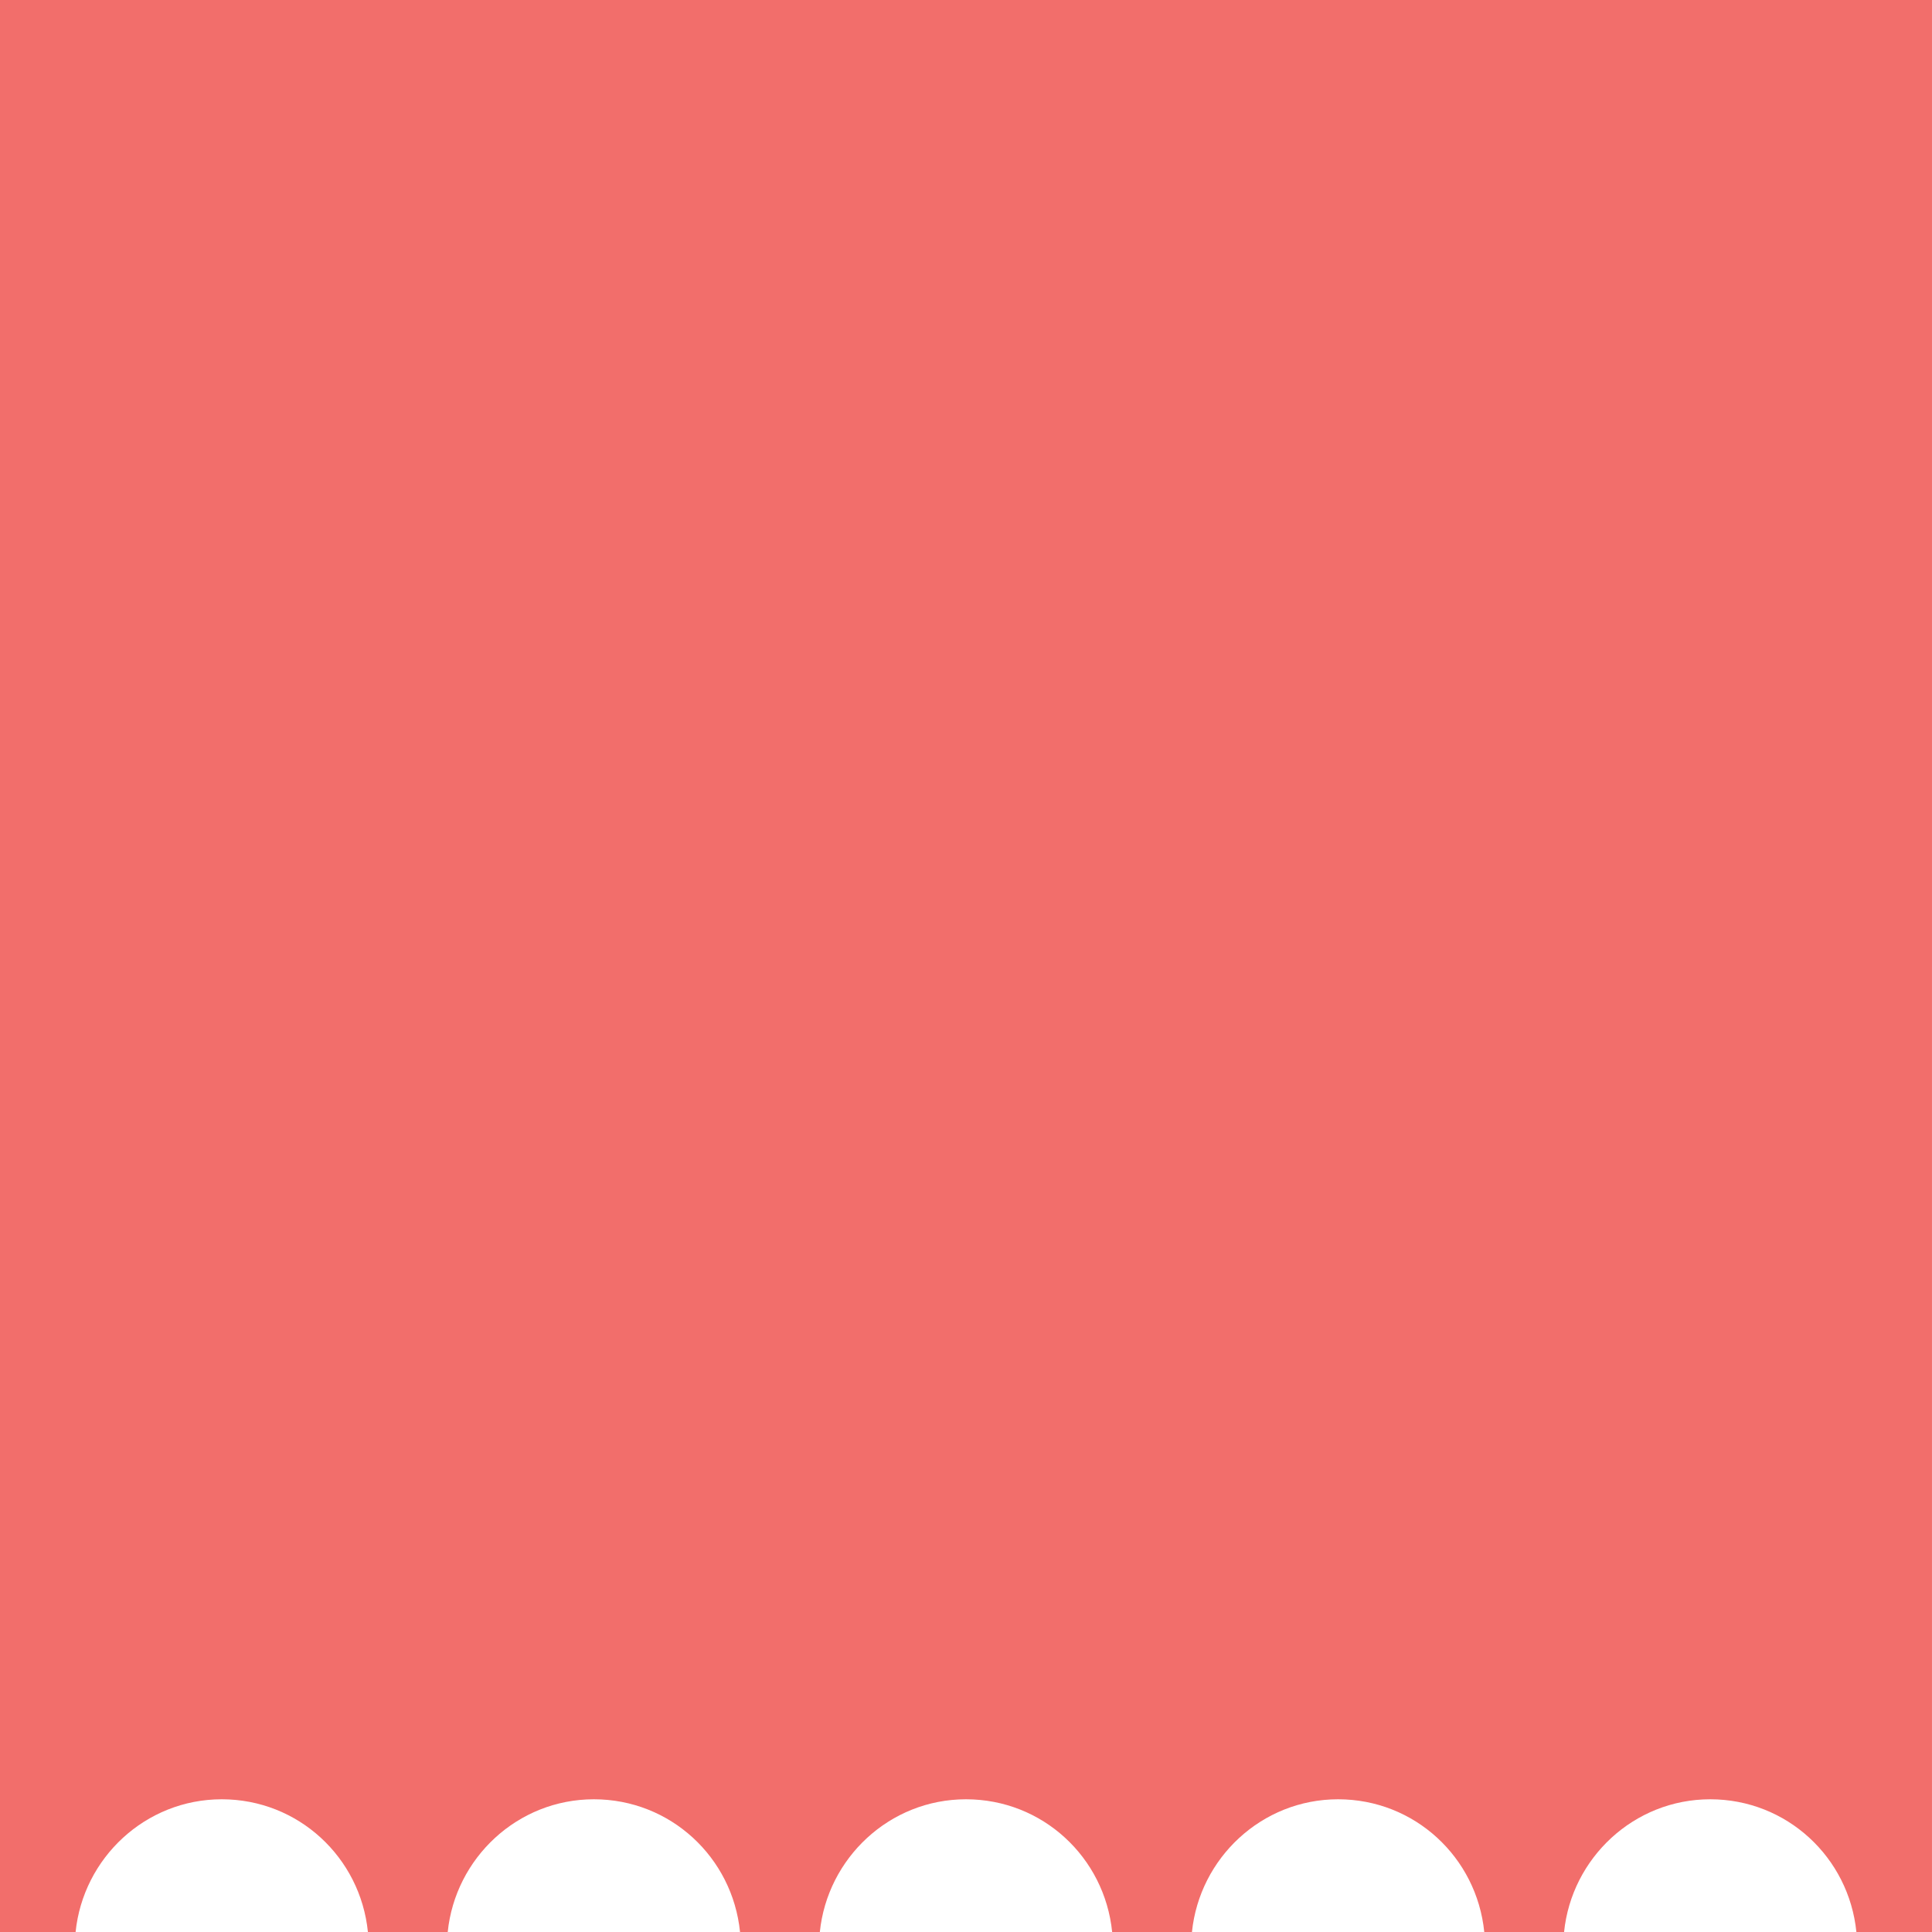 <svg xmlns="http://www.w3.org/2000/svg" xmlns:xlink="http://www.w3.org/1999/xlink" viewBox="0 0 230 230" preserveAspectRatio="none">
  <defs>
    <path id="a" d="M0 0h230v230H0z"/>
  </defs>
  <clipPath id="b">
    <use xlink:href="#a" overflow="visible"/>
  </clipPath>
  <path clip-path="url(#b)" fill="#f26e6b" d="M0 0v230h9c.9-8.8 8.3-15.8 17.4-15.8 9.1 0 16.5 6.9 17.4 15.8h9.5c.9-8.8 8.3-15.8 17.4-15.8 9.1 0 16.5 6.9 17.4 15.8h9.5c.9-8.8 8.3-15.8 17.4-15.8s16.5 6.9 17.4 15.8h9.5c.9-8.8 8.3-15.8 17.4-15.8 9.1 0 16.5 6.9 17.4 15.8h9.5c.9-8.8 8.3-15.8 17.4-15.8 9.1 0 16.5 6.9 17.4 15.8h9V0H0z"/>
</svg>